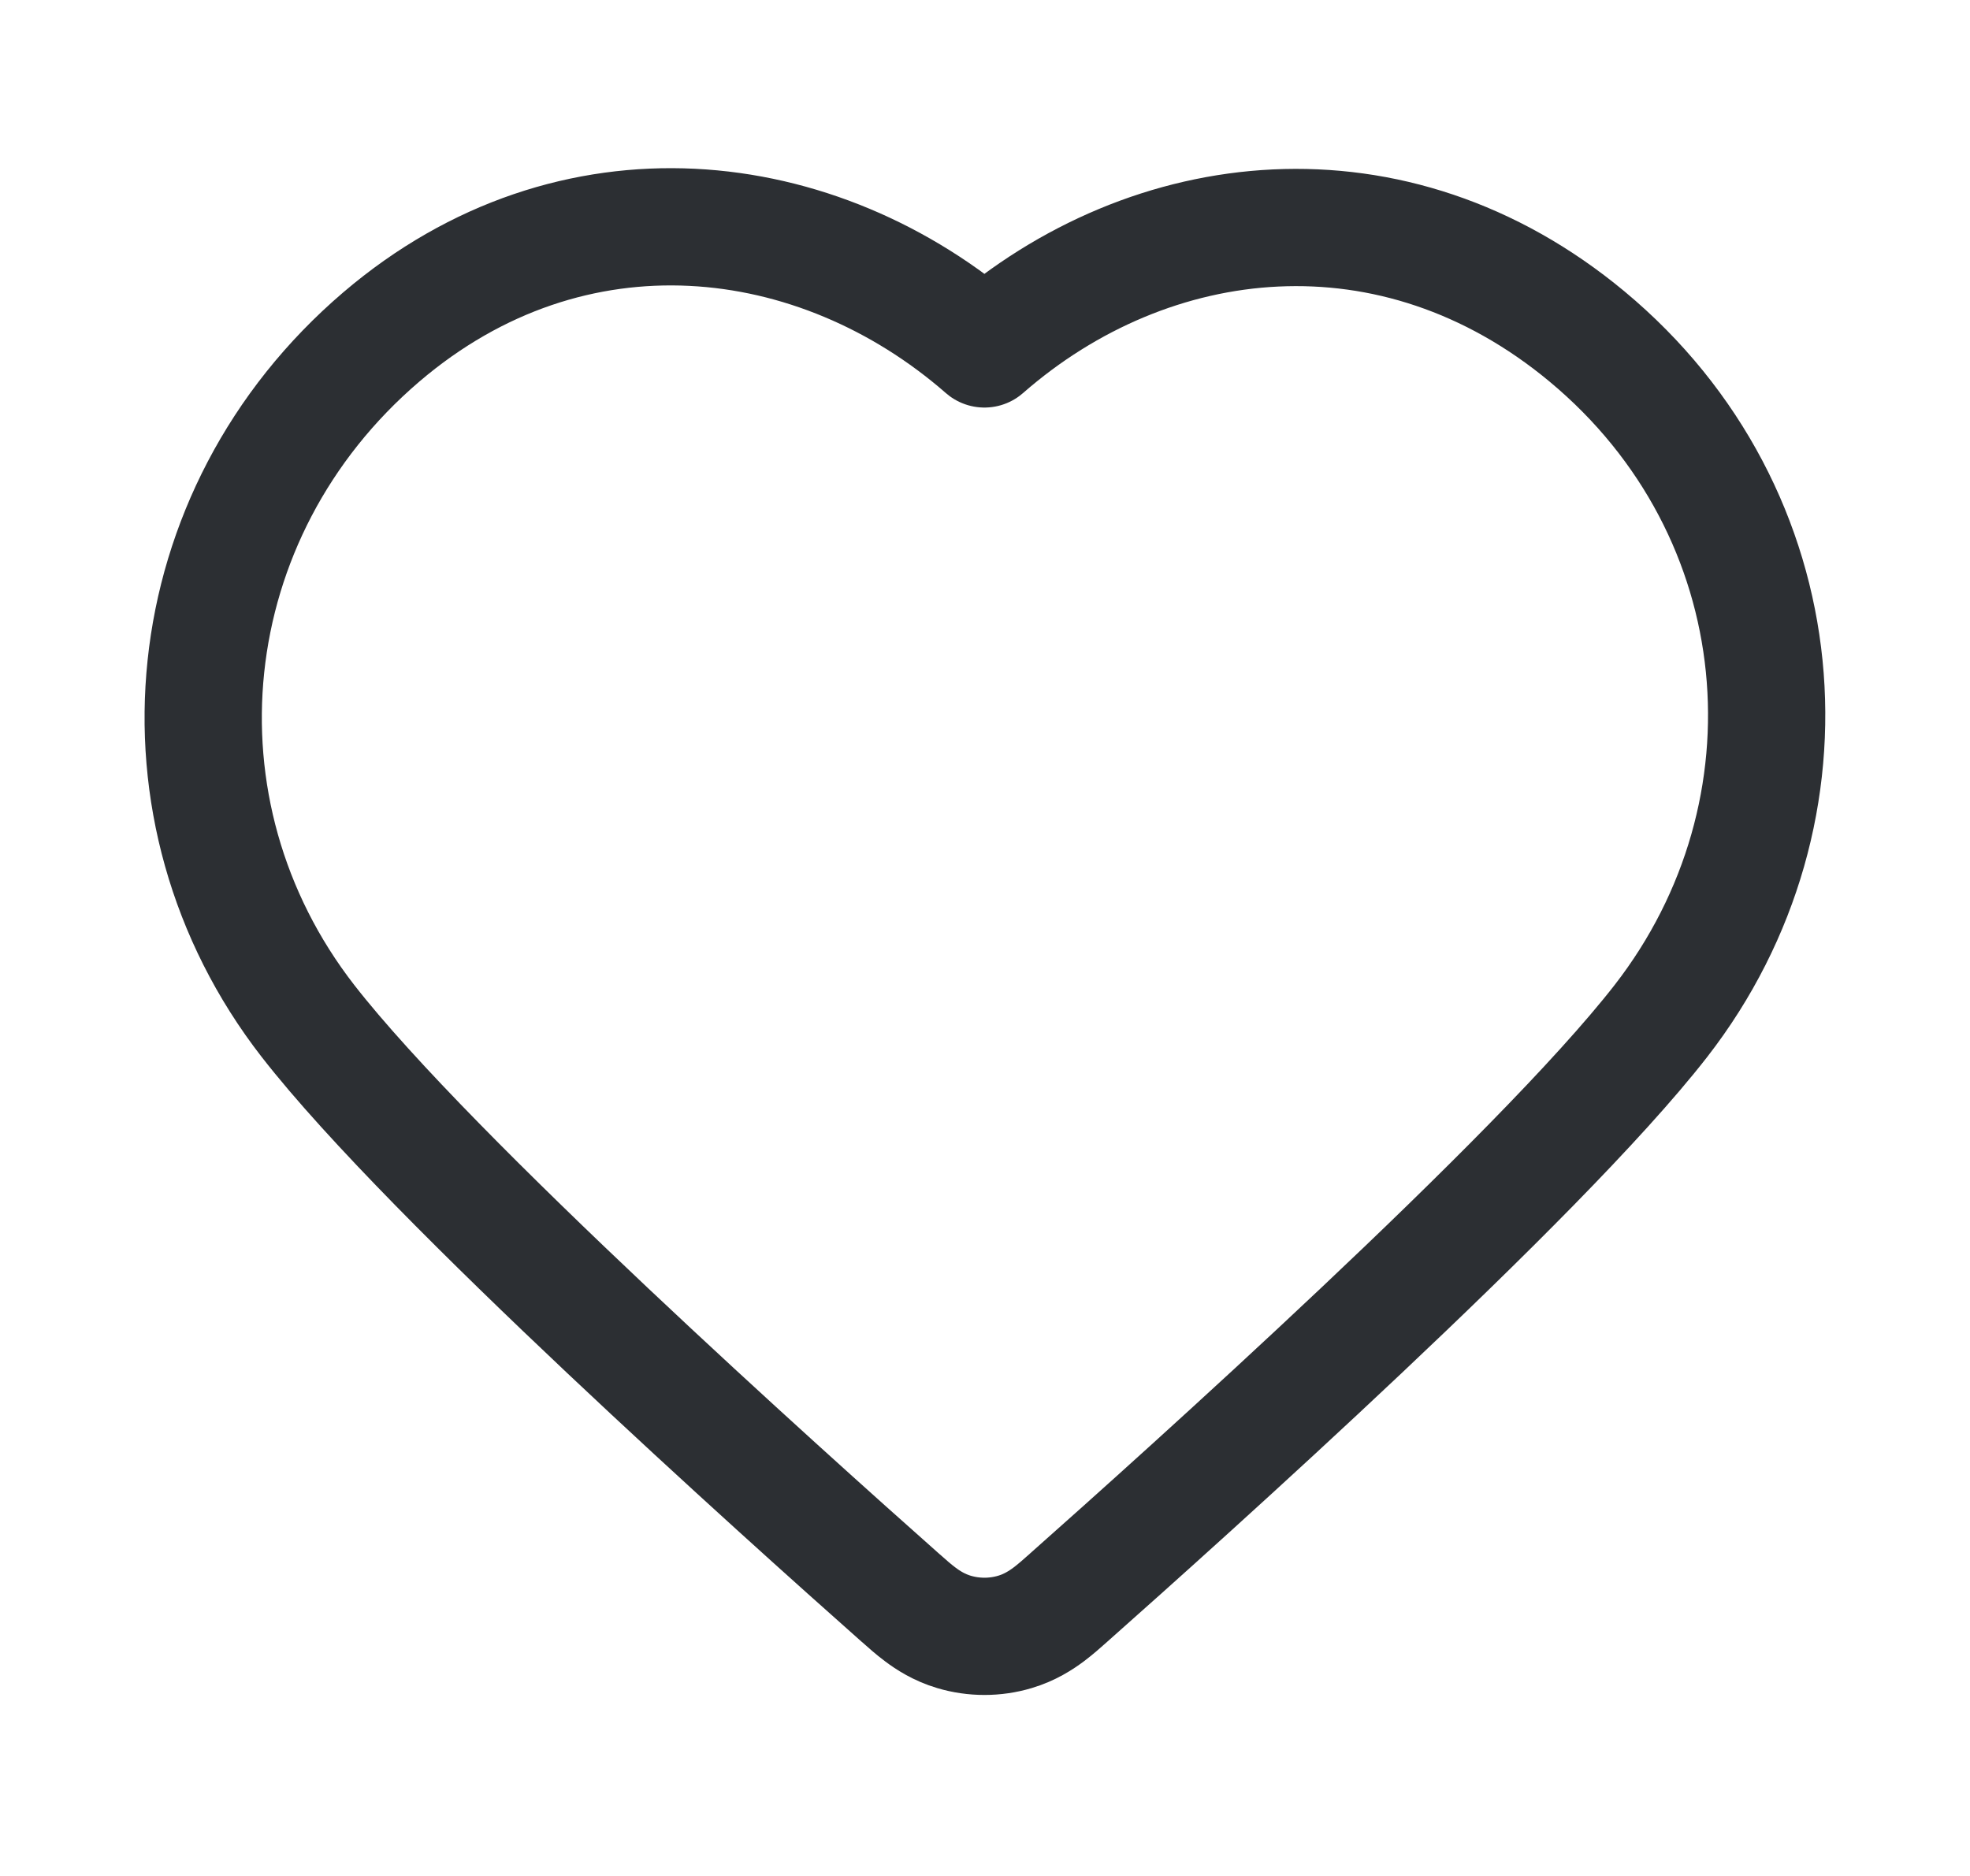 <svg viewBox="0 0 21 20" fill="none" xmlns="http://www.w3.org/2000/svg">
<g opacity="0.9">
<path fill-rule="evenodd" clip-rule="evenodd" d="M10.494 3.72C8.721 2.171 6.1 1.854 4.064 3.593C1.862 5.475 1.542 8.644 3.283 10.885C3.944 11.735 5.234 13.013 6.474 14.183C7.729 15.367 8.98 16.486 9.597 17.033C9.601 17.036 9.605 17.04 9.609 17.043C9.667 17.095 9.739 17.159 9.809 17.211C9.891 17.273 10.011 17.351 10.169 17.398C10.381 17.461 10.608 17.461 10.819 17.398C10.978 17.351 11.097 17.273 11.18 17.211C11.249 17.159 11.322 17.095 11.38 17.043C11.383 17.04 11.387 17.036 11.391 17.033C12.008 16.486 13.26 15.367 14.514 14.183C15.754 13.013 17.044 11.735 17.705 10.885C19.44 8.652 19.169 5.459 16.917 3.587C14.858 1.876 12.265 2.17 10.494 3.72Z" stroke="#15181D" stroke-width="1.25" stroke-linecap="round" stroke-linejoin="round"/>
</g>
</svg>
